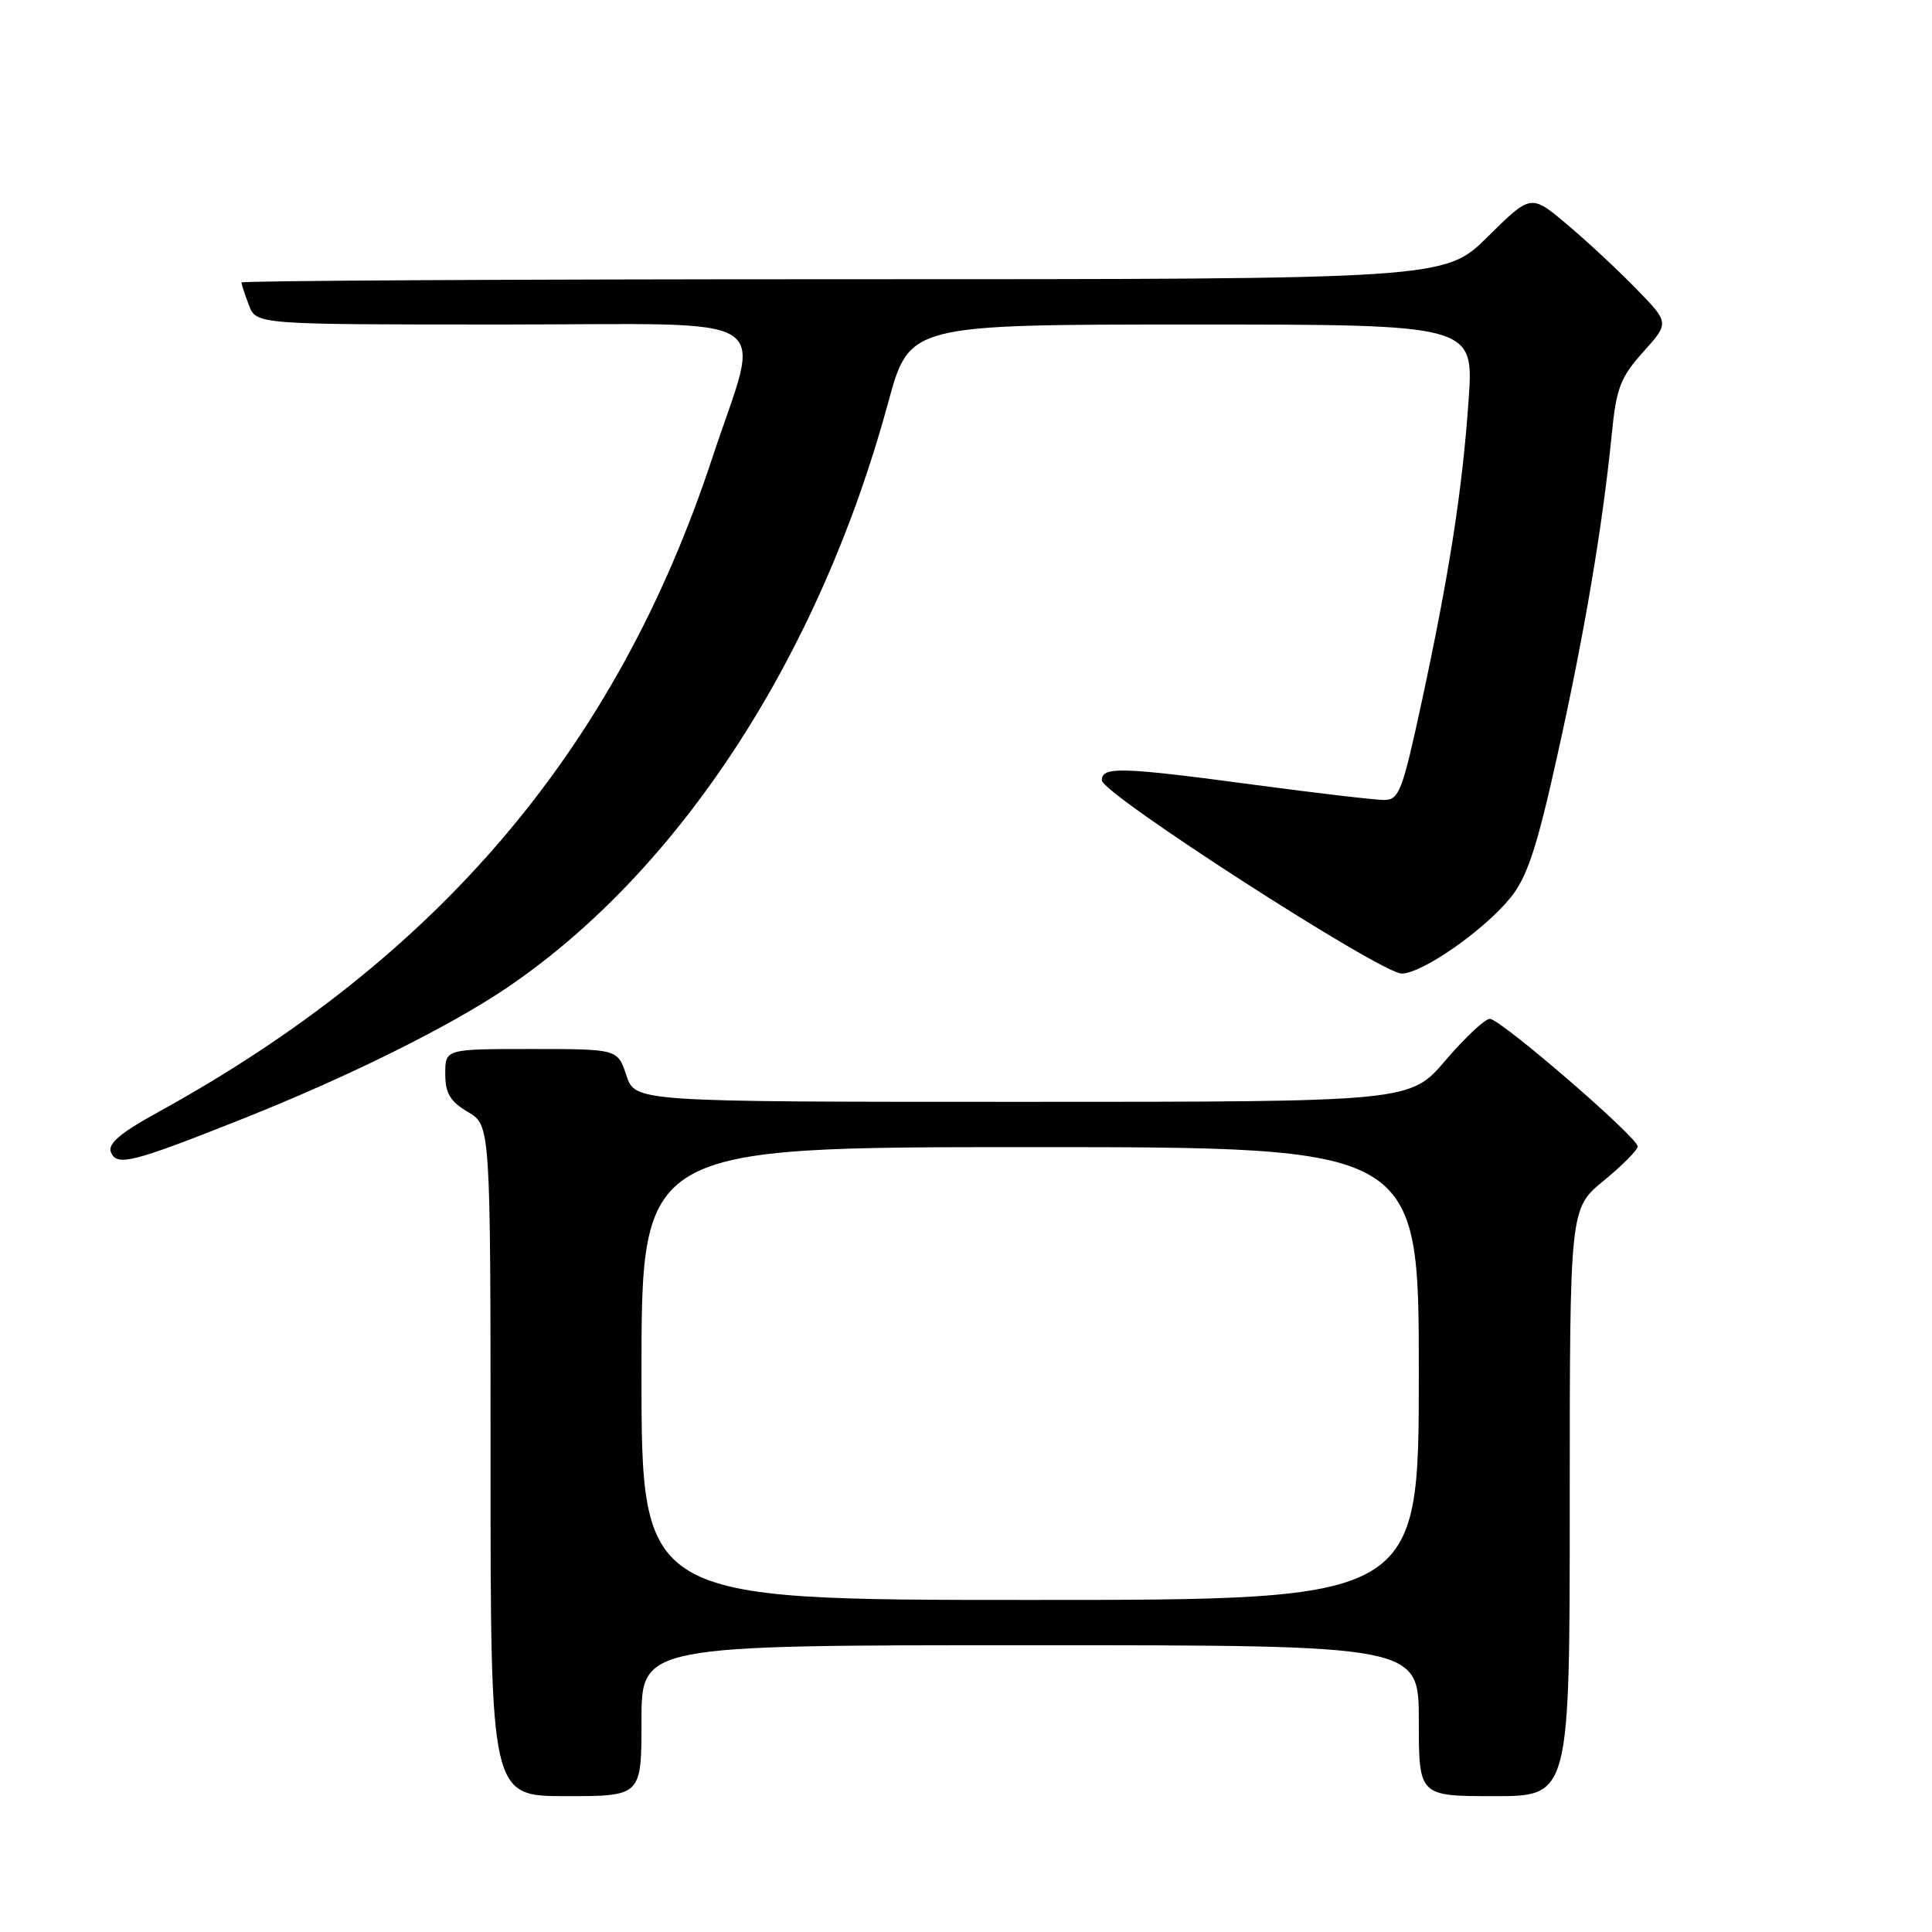 <?xml version="1.0" encoding="UTF-8" standalone="no"?>
<!DOCTYPE svg PUBLIC "-//W3C//DTD SVG 1.1//EN" "http://www.w3.org/Graphics/SVG/1.1/DTD/svg11.dtd" >
<svg xmlns="http://www.w3.org/2000/svg" xmlns:xlink="http://www.w3.org/1999/xlink" version="1.1" viewBox="0 0 256 256">
 <g >
 <path fill="currentColor"
d=" M 85.00 228.00 C 85.00 218.00 85.00 218.00 136.50 218.00 C 188.00 218.00 188.00 218.00 188.00 228.00 C 188.00 238.00 188.00 238.00 198.00 238.00 C 208.00 238.00 208.00 238.00 208.00 199.07 C 208.00 160.13 208.00 160.13 212.50 156.45 C 214.97 154.42 217.00 152.38 217.00 151.91 C 217.00 150.70 198.81 135.00 197.41 135.00 C 196.77 135.00 194.13 137.47 191.54 140.50 C 186.85 146.00 186.85 146.00 135.50 146.00 C 84.16 146.00 84.16 146.00 83.00 142.50 C 81.84 139.00 81.84 139.00 70.42 139.00 C 59.00 139.00 59.00 139.00 59.00 142.28 C 59.00 144.87 59.64 145.94 62.00 147.34 C 65.00 149.11 65.00 149.11 65.00 193.56 C 65.00 238.00 65.00 238.00 75.00 238.00 C 85.00 238.00 85.00 238.00 85.00 228.00 Z  M 32.00 148.31 C 46.12 142.70 59.62 136.01 67.26 130.82 C 90.08 115.33 108.58 86.90 117.69 53.34 C 120.50 43.01 120.50 43.01 157.89 43.00 C 195.29 43.00 195.29 43.00 194.60 52.97 C 193.78 64.89 192.04 76.06 188.33 93.25 C 185.82 104.84 185.38 106.00 183.40 106.00 C 182.20 106.00 174.53 105.10 166.36 104.01 C 148.52 101.62 146.00 101.54 146.00 103.40 C 146.00 105.17 182.98 129.00 185.73 129.00 C 188.44 129.00 196.65 123.27 200.15 118.95 C 202.37 116.20 203.64 112.36 206.38 100.00 C 209.94 84.01 212.36 69.68 213.57 57.50 C 214.17 51.41 214.72 50.00 217.73 46.64 C 221.20 42.78 221.20 42.78 216.85 38.31 C 214.46 35.85 210.33 32.00 207.68 29.77 C 202.86 25.70 202.86 25.70 197.15 31.35 C 191.44 37.00 191.44 37.00 111.72 37.00 C 67.87 37.00 32.00 37.20 32.00 37.43 C 32.00 37.67 32.44 39.02 32.98 40.43 C 33.95 43.00 33.95 43.00 66.59 43.00 C 104.11 43.00 100.89 40.95 94.36 60.74 C 81.68 99.18 58.13 126.95 20.80 147.45 C 15.99 150.09 14.27 151.55 14.69 152.64 C 15.44 154.59 17.46 154.09 32.00 148.31 Z  M 85.00 182.00 C 85.00 152.00 85.00 152.00 136.50 152.00 C 188.00 152.00 188.00 152.00 188.00 182.00 C 188.00 212.00 188.00 212.00 136.50 212.00 C 85.00 212.00 85.00 212.00 85.00 182.00 Z "/>
</g>
</svg>